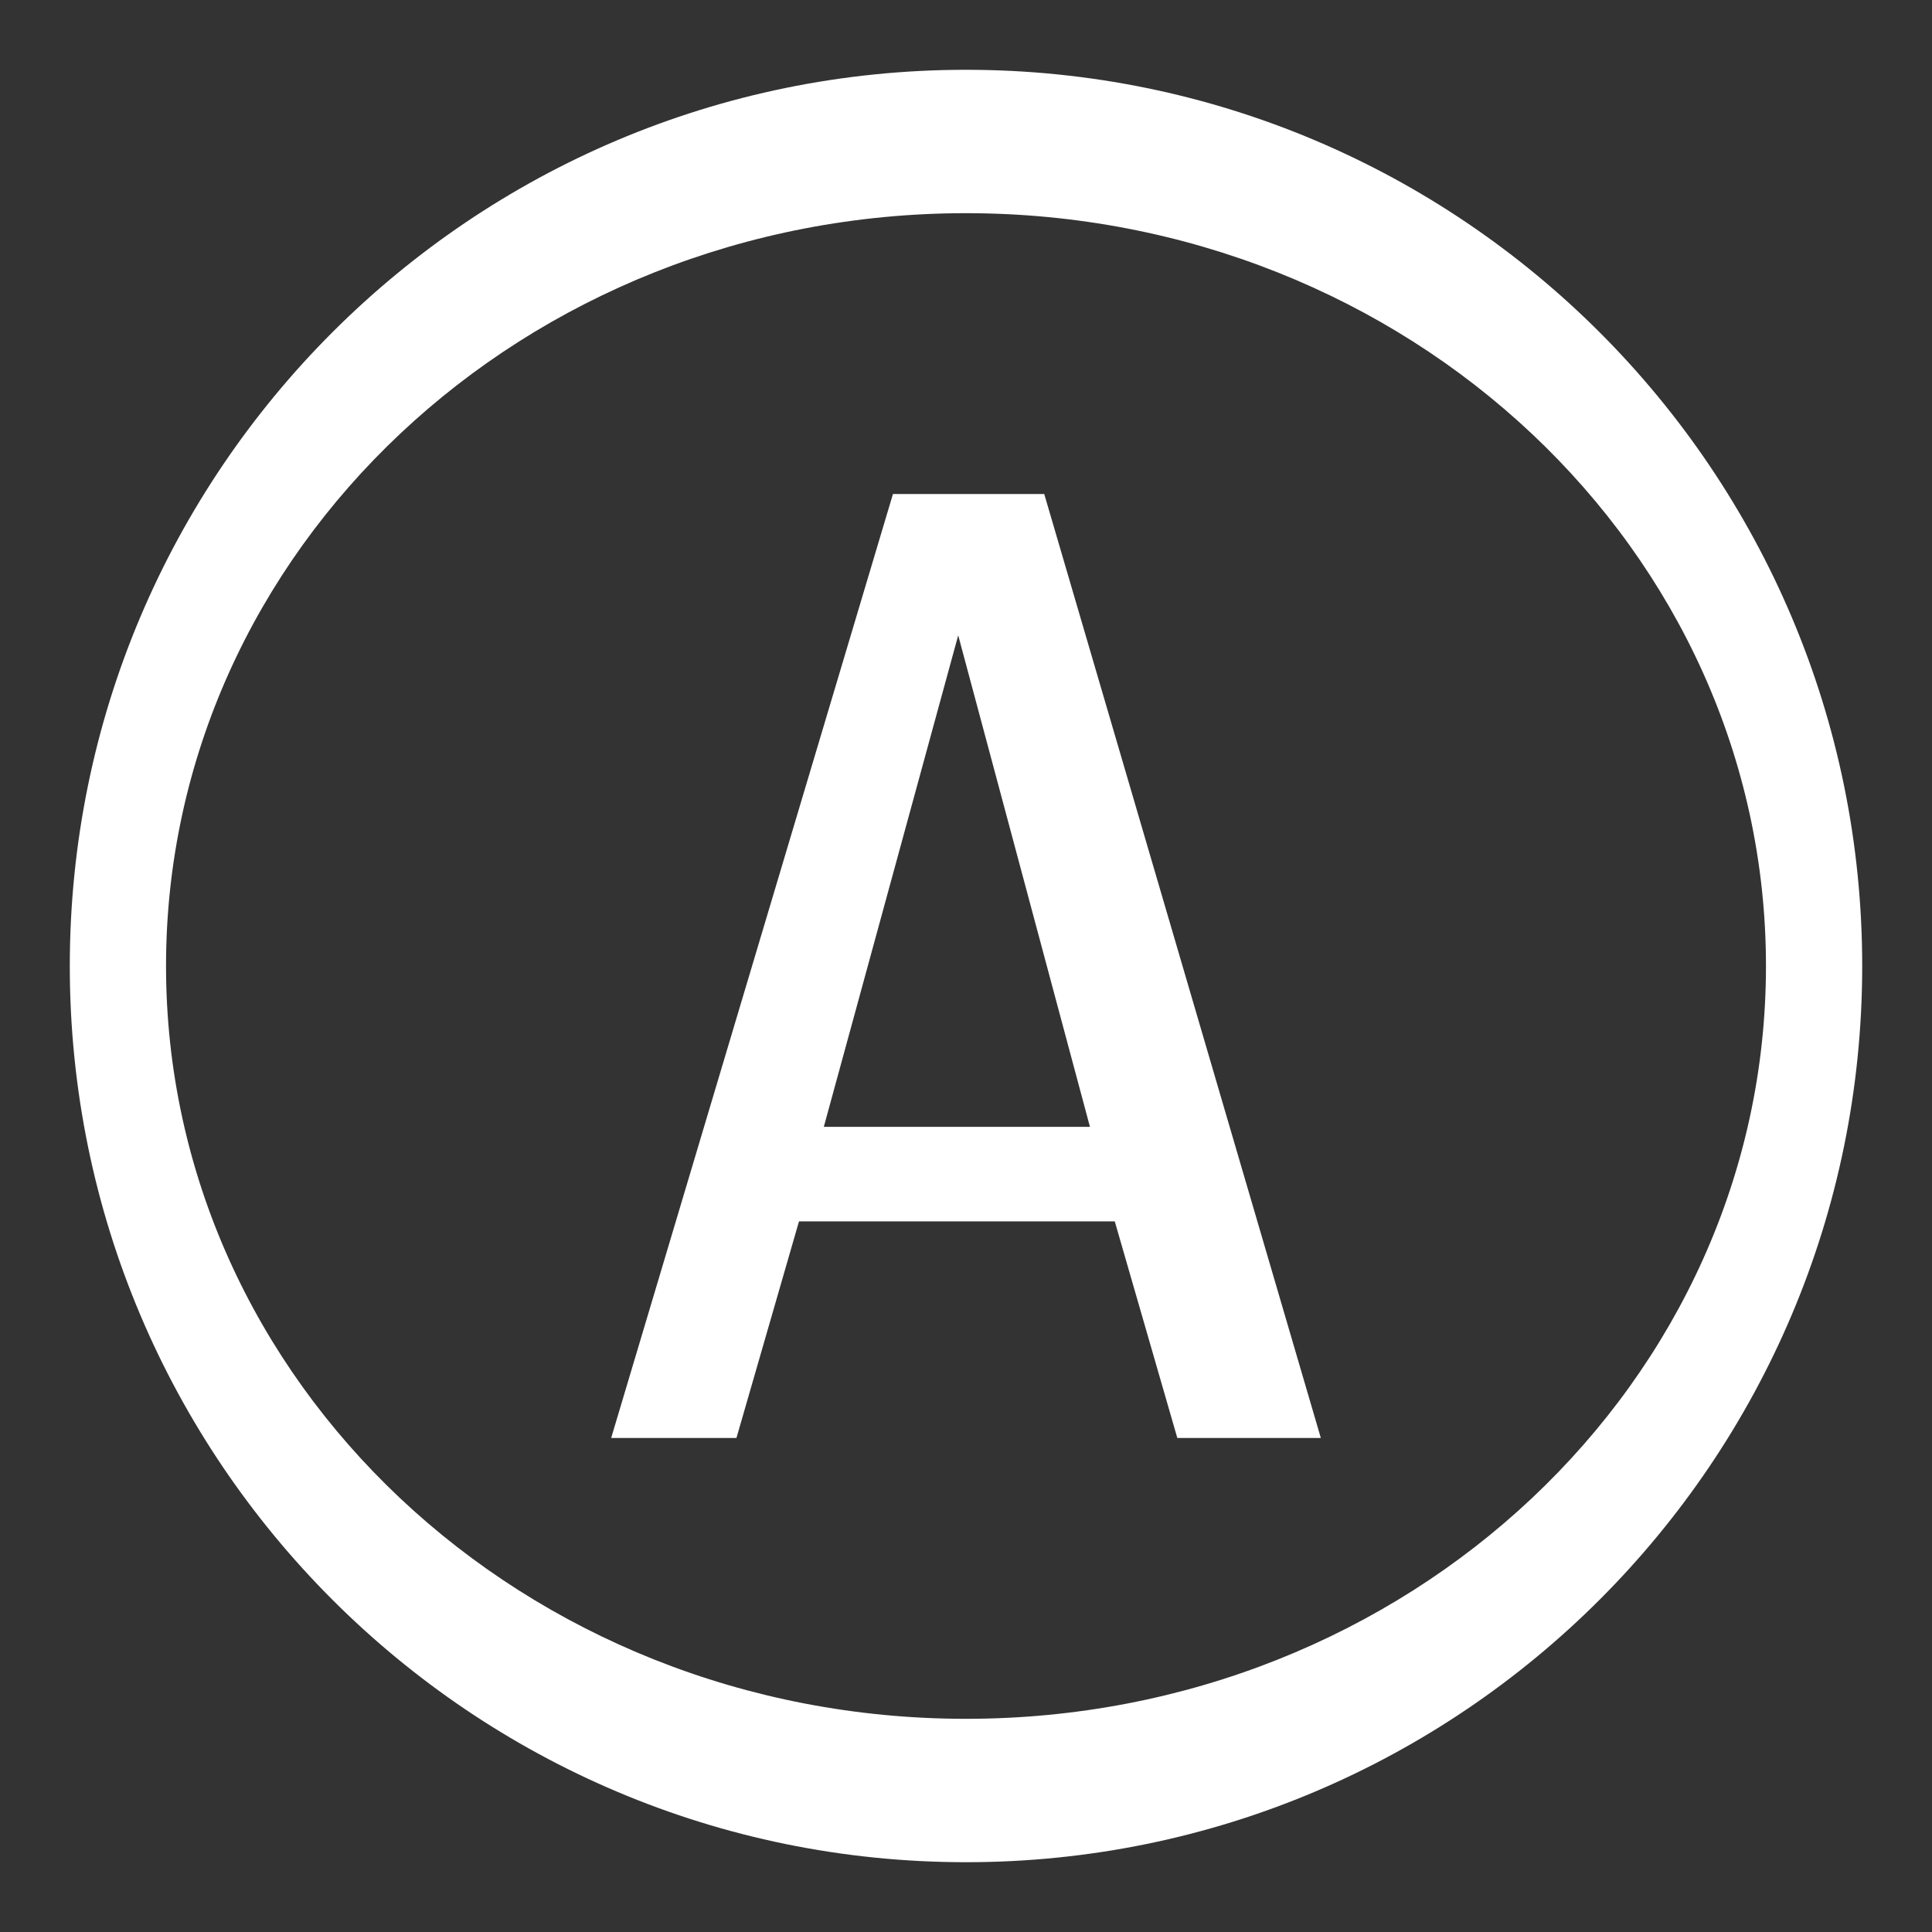 <?xml version="1.0" encoding="UTF-8" standalone="no"?>
<!-- Generator: Adobe Illustrator 14.0.0, SVG Export Plug-In . SVG Version: 6.00 Build 43363)  -->

<svg
   xmlns:dc="http://purl.org/dc/elements/1.1/"
   xmlns:cc="http://creativecommons.org/ns#"
   xmlns:rdf="http://www.w3.org/1999/02/22-rdf-syntax-ns#"
   xmlns:svg="http://www.w3.org/2000/svg"
   xmlns="http://www.w3.org/2000/svg"
   xmlns:sodipodi="http://sodipodi.sourceforge.net/DTD/sodipodi-0.dtd"
   xmlns:inkscape="http://www.inkscape.org/namespaces/inkscape"
   version="1.1"
   id="icon-m-camera-scene-auto-screen-layer"
   x="0px"
   y="0px"
   width="32px"
   height="32px"
   viewBox="0 0 32 32"
   style="enable-background:new 0 0 32 32;"
   xml:space="preserve"
   inkscape:version="0.48.3.1 r9886"
   sodipodi:docname="icon-m-camera-scene-auto-screen.svg"><rect x="0" y="0" width="32" height="32" fill="#333333" stroke="none"/><defs
   id="defs12">
	
	
	
</defs><sodipodi:namedview
   pagecolor="#ffffff"
   bordercolor="#666666"
   borderopacity="1"
   objecttolerance="10"
   gridtolerance="10"
   guidetolerance="10"
   inkscape:pageopacity="0"
   inkscape:pageshadow="2"
   inkscape:window-width="1024"
   inkscape:window-height="686"
   id="namedview10"
   showgrid="false"
   inkscape:zoom="13.914551"
   inkscape:cx="13.189709"
   inkscape:cy="15.784327"
   inkscape:window-x="0"
   inkscape:window-y="30"
   inkscape:window-maximized="1"
   inkscape:current-layer="icon-m-camera-scene-auto-screen-layer" />
<rect
   y="1.316"
   x="1.316"
   id="rect4"
   height="29.368"
   width="29.368"
   style="fill:none" /><path
   style="fill:#ffffff;fill-opacity:1;fill-rule:evenodd;stroke:none"
   d="M 16 1.156 C 7.804 1.156 1.156 7.804 1.156 16 C 1.156 24.196 7.804 30.844 16 30.844 C 24.196 30.844 30.844 24.196 30.844 16 C 30.844 7.804 24.196 1.156 16 1.156 z M 16 3.531 C 23.323 3.531 29.25 9.114 29.25 16 C 29.25 22.886 23.323 28.469 16 28.469 C 8.677 28.469 2.75 22.886 2.75 16 C 2.75 9.114 8.677 3.531 16 3.531 z "
   id="path3013" /><path
   inkscape:connector-curvature="0"
   id="path6"
   d="m 13.234,20.23 h 5.23 l 1.036,3.587 h 2.377 L 17.296,8.183 H 14.79 L 10.123,23.817 h 2.075 l 1.036,-3.588 z m 2.637,-9.707 2.182,8.141 h -4.408 l 2.226,-8.141 z"
   style="fill:#ffffff;fill-opacity:1" />
</svg>